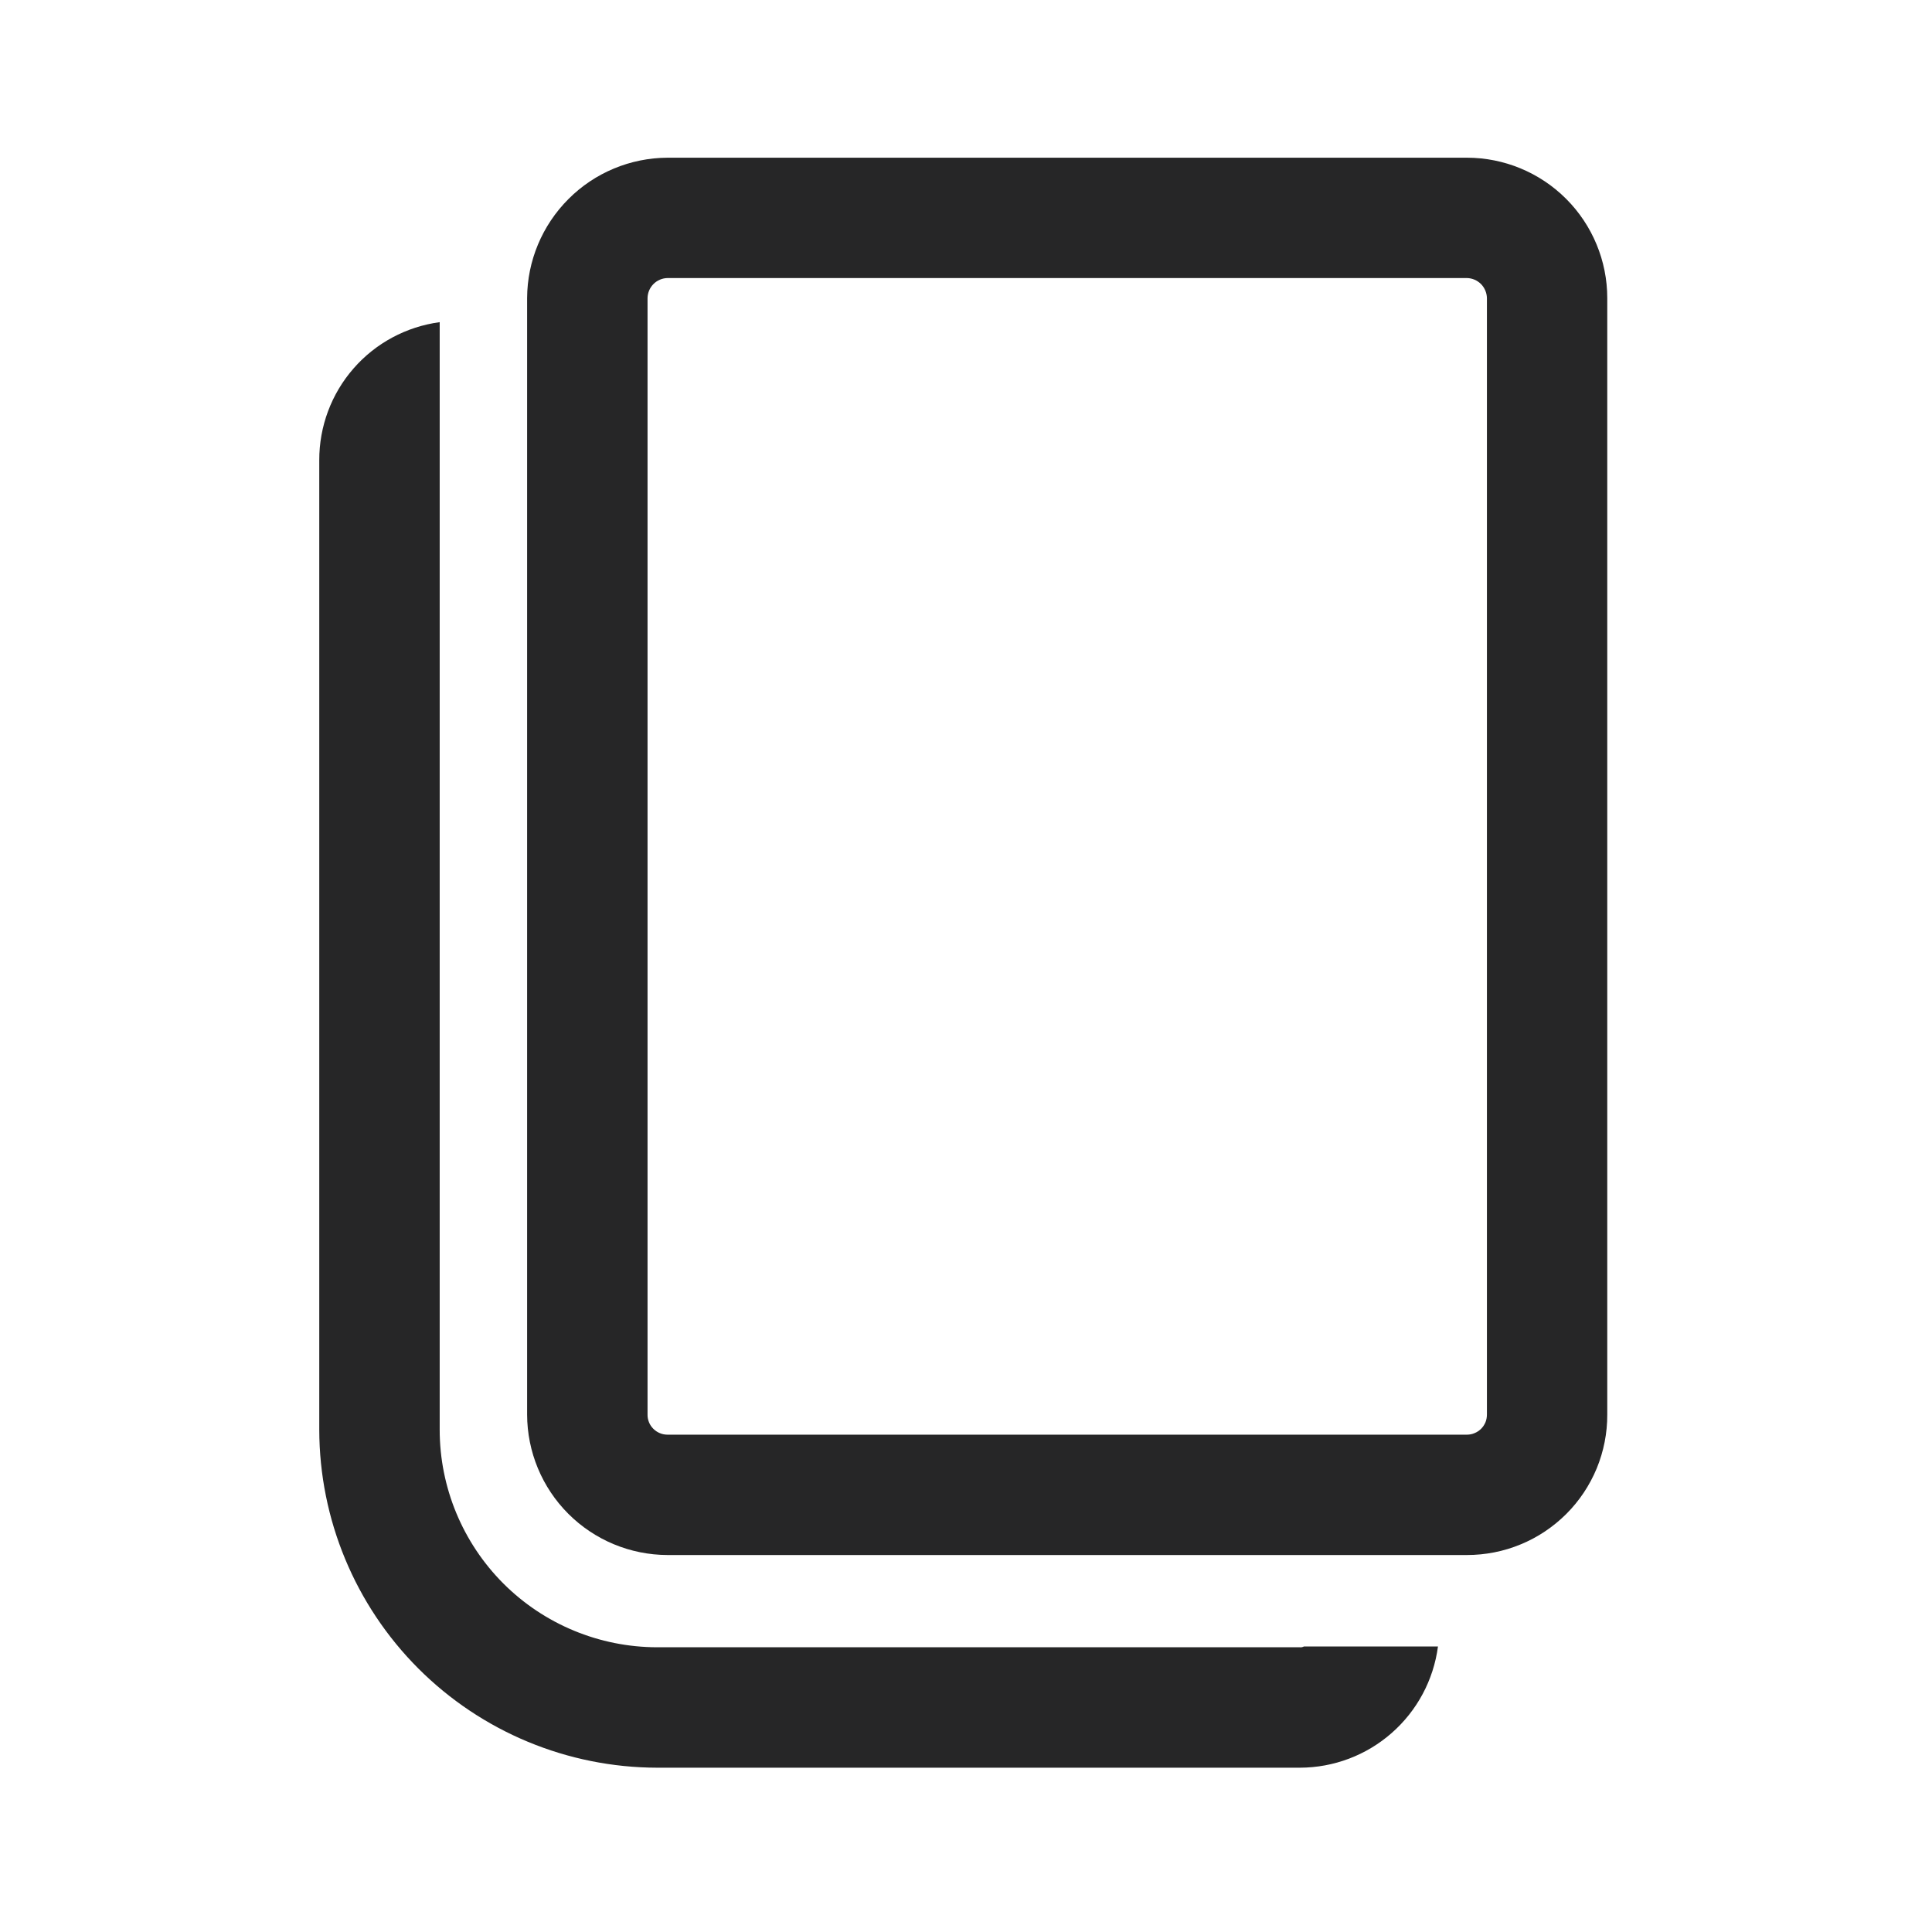 <svg width="24" height="24" viewBox="0 0 24 24" fill="none" xmlns="http://www.w3.org/2000/svg">
<path d="M18.222 1.959H8.293C7.831 1.961 7.388 2.145 7.062 2.472C6.735 2.799 6.55 3.241 6.548 3.703V17.572C6.549 18.035 6.733 18.478 7.06 18.805C7.387 19.132 7.83 19.316 8.293 19.317H18.222C18.451 19.317 18.678 19.273 18.89 19.185C19.102 19.098 19.294 18.969 19.457 18.807C19.619 18.645 19.747 18.453 19.835 18.241C19.922 18.029 19.967 17.802 19.966 17.572V3.703C19.966 3.241 19.782 2.797 19.455 2.47C19.128 2.143 18.684 1.959 18.222 1.959ZM18.471 17.572C18.471 17.605 18.465 17.638 18.453 17.668C18.44 17.698 18.422 17.726 18.399 17.749C18.375 17.772 18.348 17.791 18.317 17.803C18.287 17.816 18.255 17.822 18.222 17.822H8.293C8.26 17.822 8.227 17.816 8.197 17.803C8.167 17.791 8.139 17.772 8.116 17.749C8.093 17.726 8.074 17.698 8.062 17.668C8.05 17.638 8.043 17.605 8.044 17.572V3.703C8.045 3.638 8.071 3.575 8.118 3.528C8.164 3.482 8.227 3.455 8.293 3.454H18.222C18.288 3.455 18.35 3.482 18.397 3.528C18.443 3.575 18.47 3.638 18.471 3.703V17.572Z" fill="#262627"/>
<path d="M16.148 20.463H8.163C7.447 20.462 6.76 20.178 6.253 19.671C5.747 19.164 5.462 18.477 5.462 17.761V4.002C5.047 4.058 4.666 4.262 4.391 4.578C4.116 4.893 3.965 5.298 3.966 5.717V17.761C3.968 18.874 4.411 19.94 5.197 20.727C5.984 21.514 7.051 21.957 8.163 21.959H16.148C16.568 21.958 16.973 21.805 17.288 21.528C17.604 21.251 17.808 20.869 17.863 20.453H16.198C16.183 20.461 16.165 20.465 16.148 20.463Z" fill="#262627"/>
</svg>
